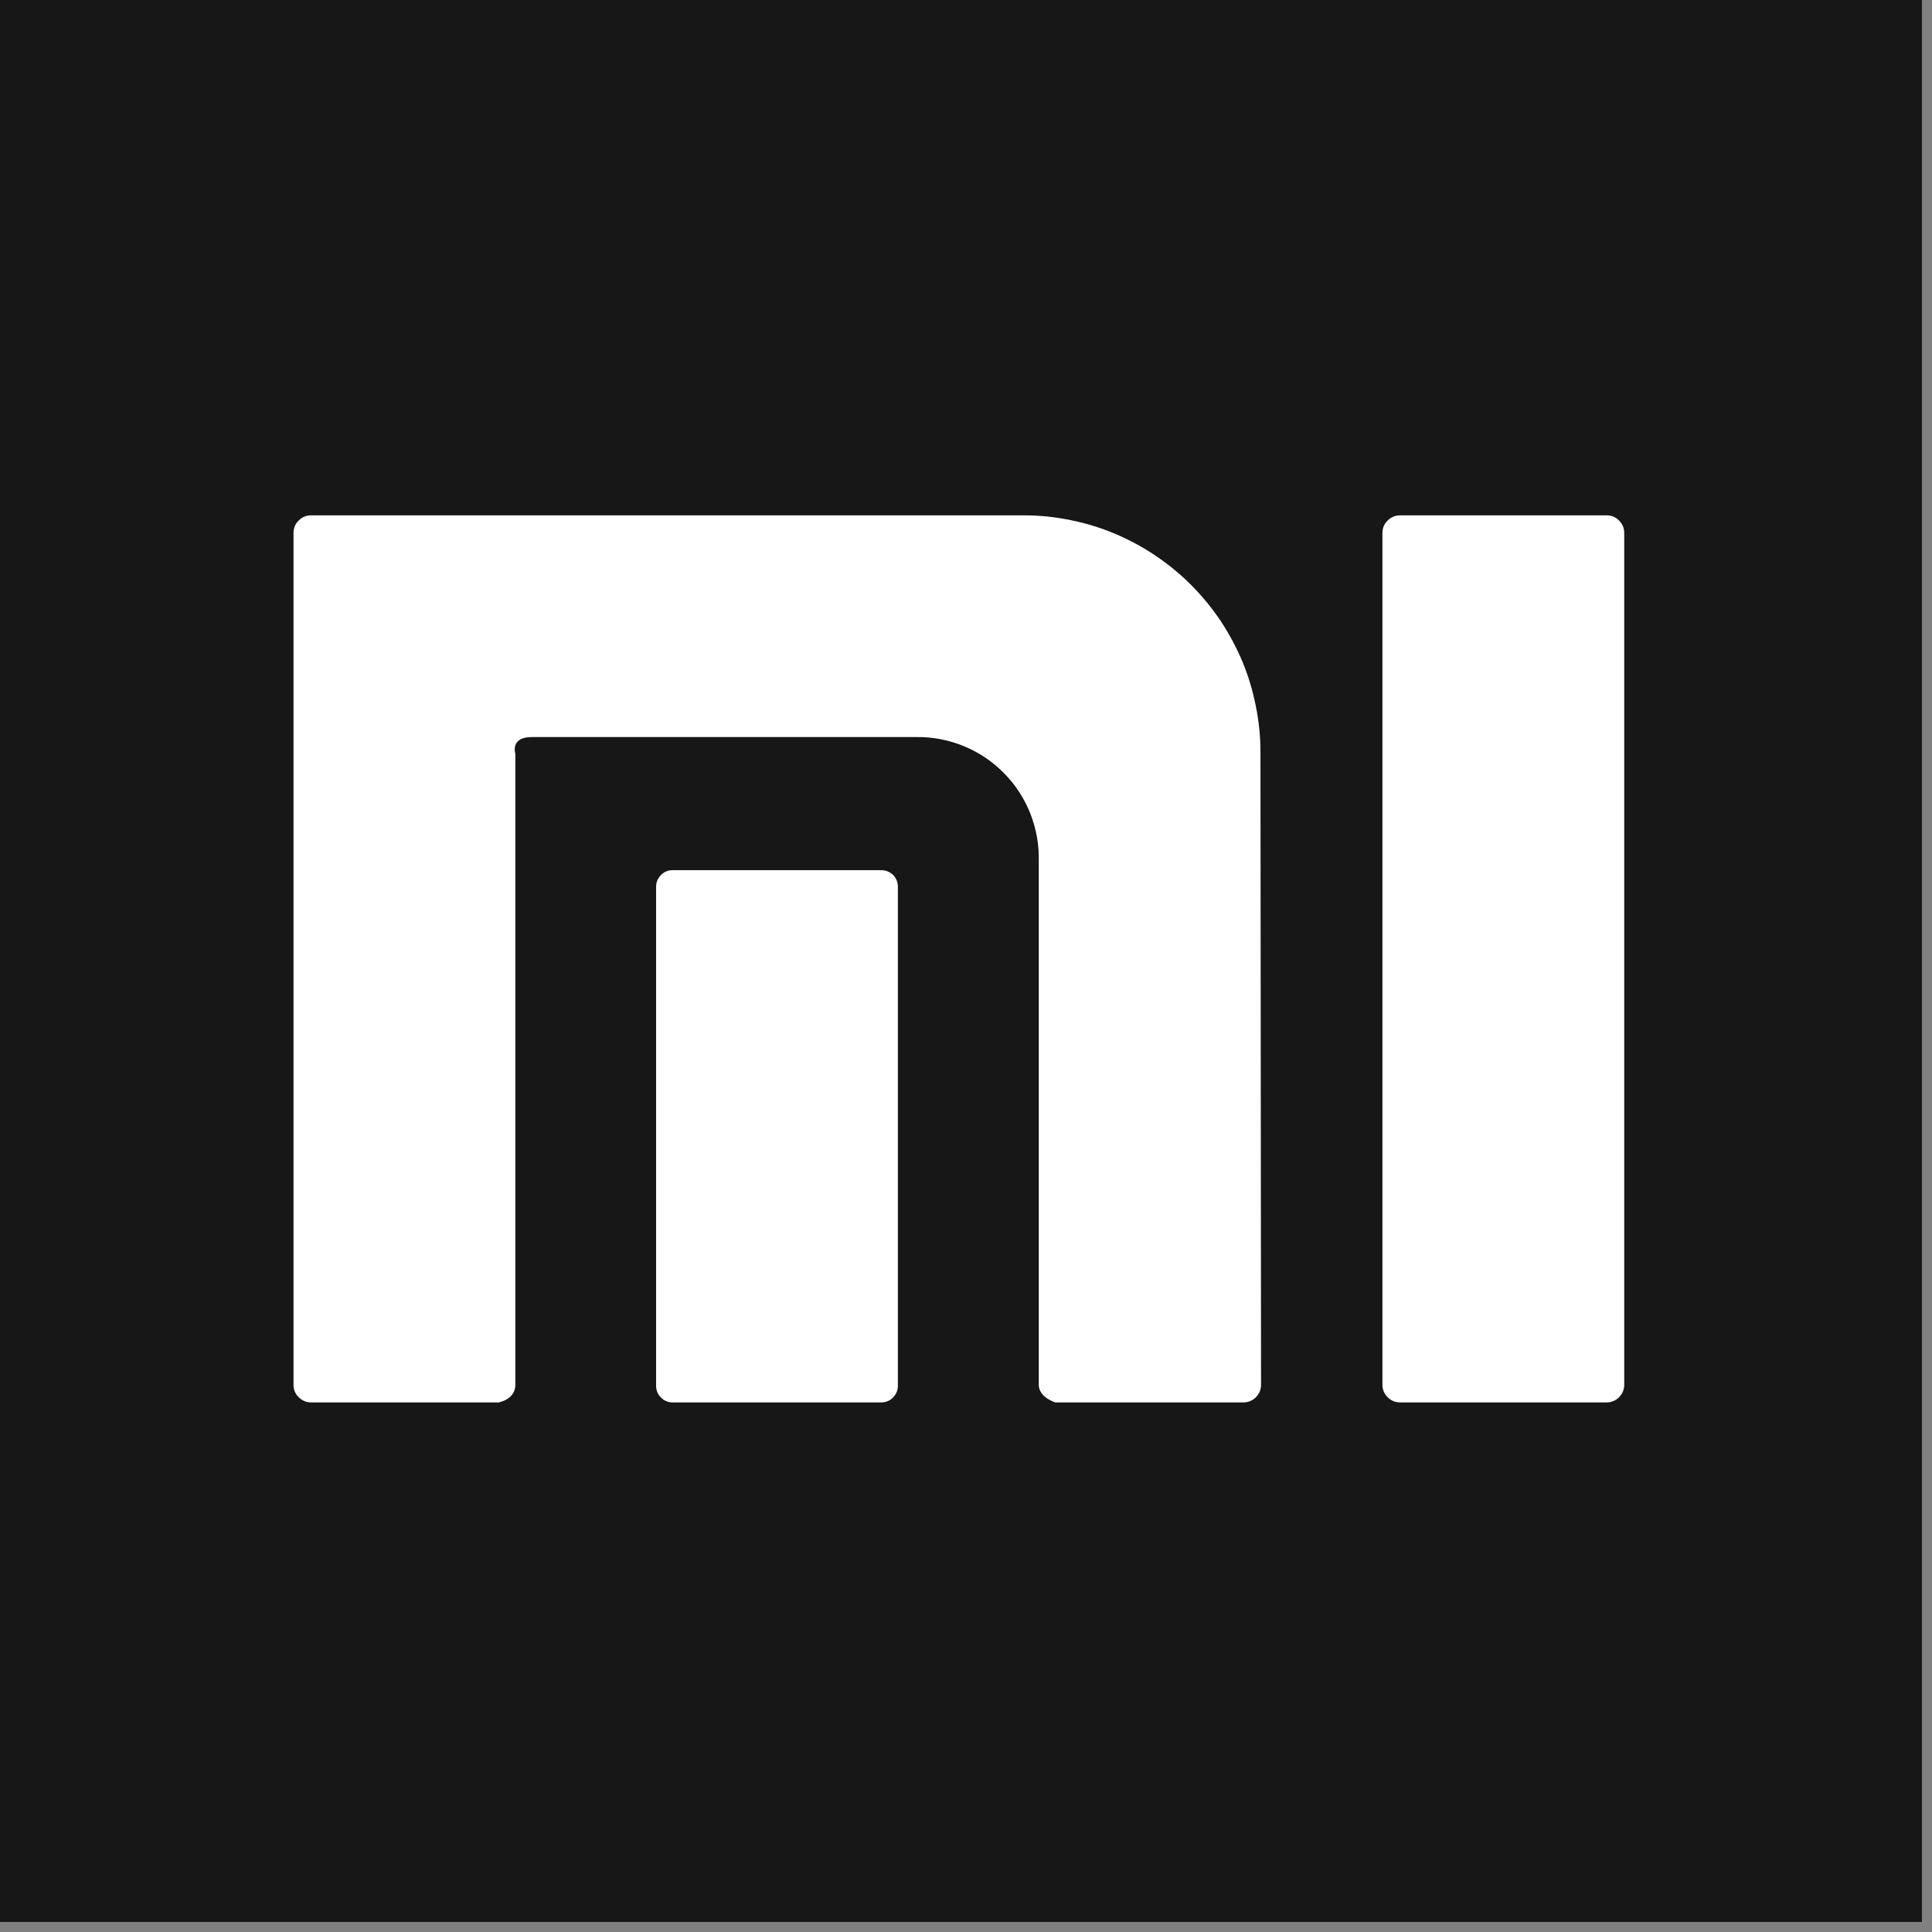 <svg xmlns="http://www.w3.org/2000/svg" xmlns:xlink="http://www.w3.org/1999/xlink" width="4.2em" height="4.2em" zoomAndPan="magnify" viewBox="0 0 48.75 48.75" preserveAspectRatio="xMidYMid meet" version="1.0"><rect x="0" y="0" width="48.75" height="48.75" fill="#808080" stroke="none"/><defs><clipPath id="e7ac550369"><path d="M 0 0 L 48.5 0 L 48.5 48.5 L 0 48.5 Z M 0 0 " clip-rule="nonzero"/></clipPath><clipPath id="7fb3c601d6"><path d="M 7.406 13 L 40.984 13 L 40.984 36 L 7.406 36 Z M 7.406 13 " clip-rule="nonzero"/></clipPath></defs><g clip-path="url(#e7ac550369)"><path fill="#ffffff" d="M 0 0 L 48.5 0 L 48.5 48.5 L 0 48.5 Z M 0 0 " fill-opacity="1" fill-rule="nonzero"/><path fill="#171717" d="M 0 0 L 48.5 0 L 48.5 48.5 L 0 48.5 Z M 0 0 " fill-opacity="1" fill-rule="nonzero"/></g><g clip-path="url(#7fb3c601d6)"><path fill="#ffffff" d="M 35.332 35.387 C 35.207 35.387 35.102 35.344 35.016 35.258 C 34.926 35.168 34.883 35.062 34.883 34.941 L 34.883 13.449 C 34.883 13.324 34.926 13.219 35.016 13.133 C 35.102 13.047 35.207 13.004 35.332 13.004 L 40.523 13.004 C 40.648 13 40.758 13.039 40.848 13.129 C 40.938 13.215 40.984 13.324 40.984 13.449 L 40.984 34.941 C 40.984 35.066 40.938 35.172 40.848 35.262 C 40.758 35.348 40.648 35.391 40.523 35.387 Z M 26.629 35.387 C 26.629 35.387 26.211 35.262 26.211 34.941 L 26.211 21.746 C 26.223 21.332 26.152 20.93 26.004 20.543 C 25.852 20.156 25.633 19.812 25.34 19.516 C 25.051 19.219 24.715 18.992 24.332 18.832 C 23.945 18.672 23.547 18.594 23.133 18.598 L 13.422 18.598 C 12.863 18.598 13.004 19.02 13.004 19.02 L 13.004 34.941 C 13.004 35.316 12.582 35.387 12.582 35.387 L 7.867 35.387 C 7.742 35.391 7.633 35.348 7.543 35.262 C 7.449 35.172 7.406 35.066 7.406 34.941 L 7.406 13.449 C 7.406 13.324 7.449 13.215 7.543 13.129 C 7.633 13.039 7.742 13 7.867 13.004 L 25.859 13.004 C 26.25 13.004 26.637 13.047 27.02 13.125 C 27.402 13.203 27.773 13.316 28.137 13.469 C 28.496 13.621 28.836 13.805 29.16 14.023 C 29.484 14.242 29.785 14.488 30.062 14.766 C 30.336 15.043 30.582 15.344 30.801 15.668 C 31.016 15.996 31.199 16.336 31.352 16.699 C 31.5 17.059 31.613 17.434 31.688 17.816 C 31.766 18.199 31.805 18.586 31.805 18.977 L 31.82 34.941 C 31.82 35.062 31.777 35.168 31.688 35.258 C 31.602 35.344 31.496 35.387 31.371 35.387 Z M 16.977 35.387 C 16.859 35.387 16.762 35.348 16.68 35.266 C 16.598 35.184 16.555 35.082 16.555 34.969 L 16.555 22.375 C 16.555 22.262 16.598 22.16 16.68 22.078 C 16.762 21.996 16.859 21.957 16.977 21.957 L 22.25 21.957 C 22.363 21.961 22.461 22.004 22.539 22.082 C 22.617 22.164 22.656 22.262 22.656 22.375 L 22.656 34.969 C 22.656 35.082 22.613 35.184 22.531 35.266 C 22.449 35.348 22.352 35.387 22.234 35.387 Z M 16.977 35.387 " fill-opacity="1" fill-rule="nonzero"/></g></svg>